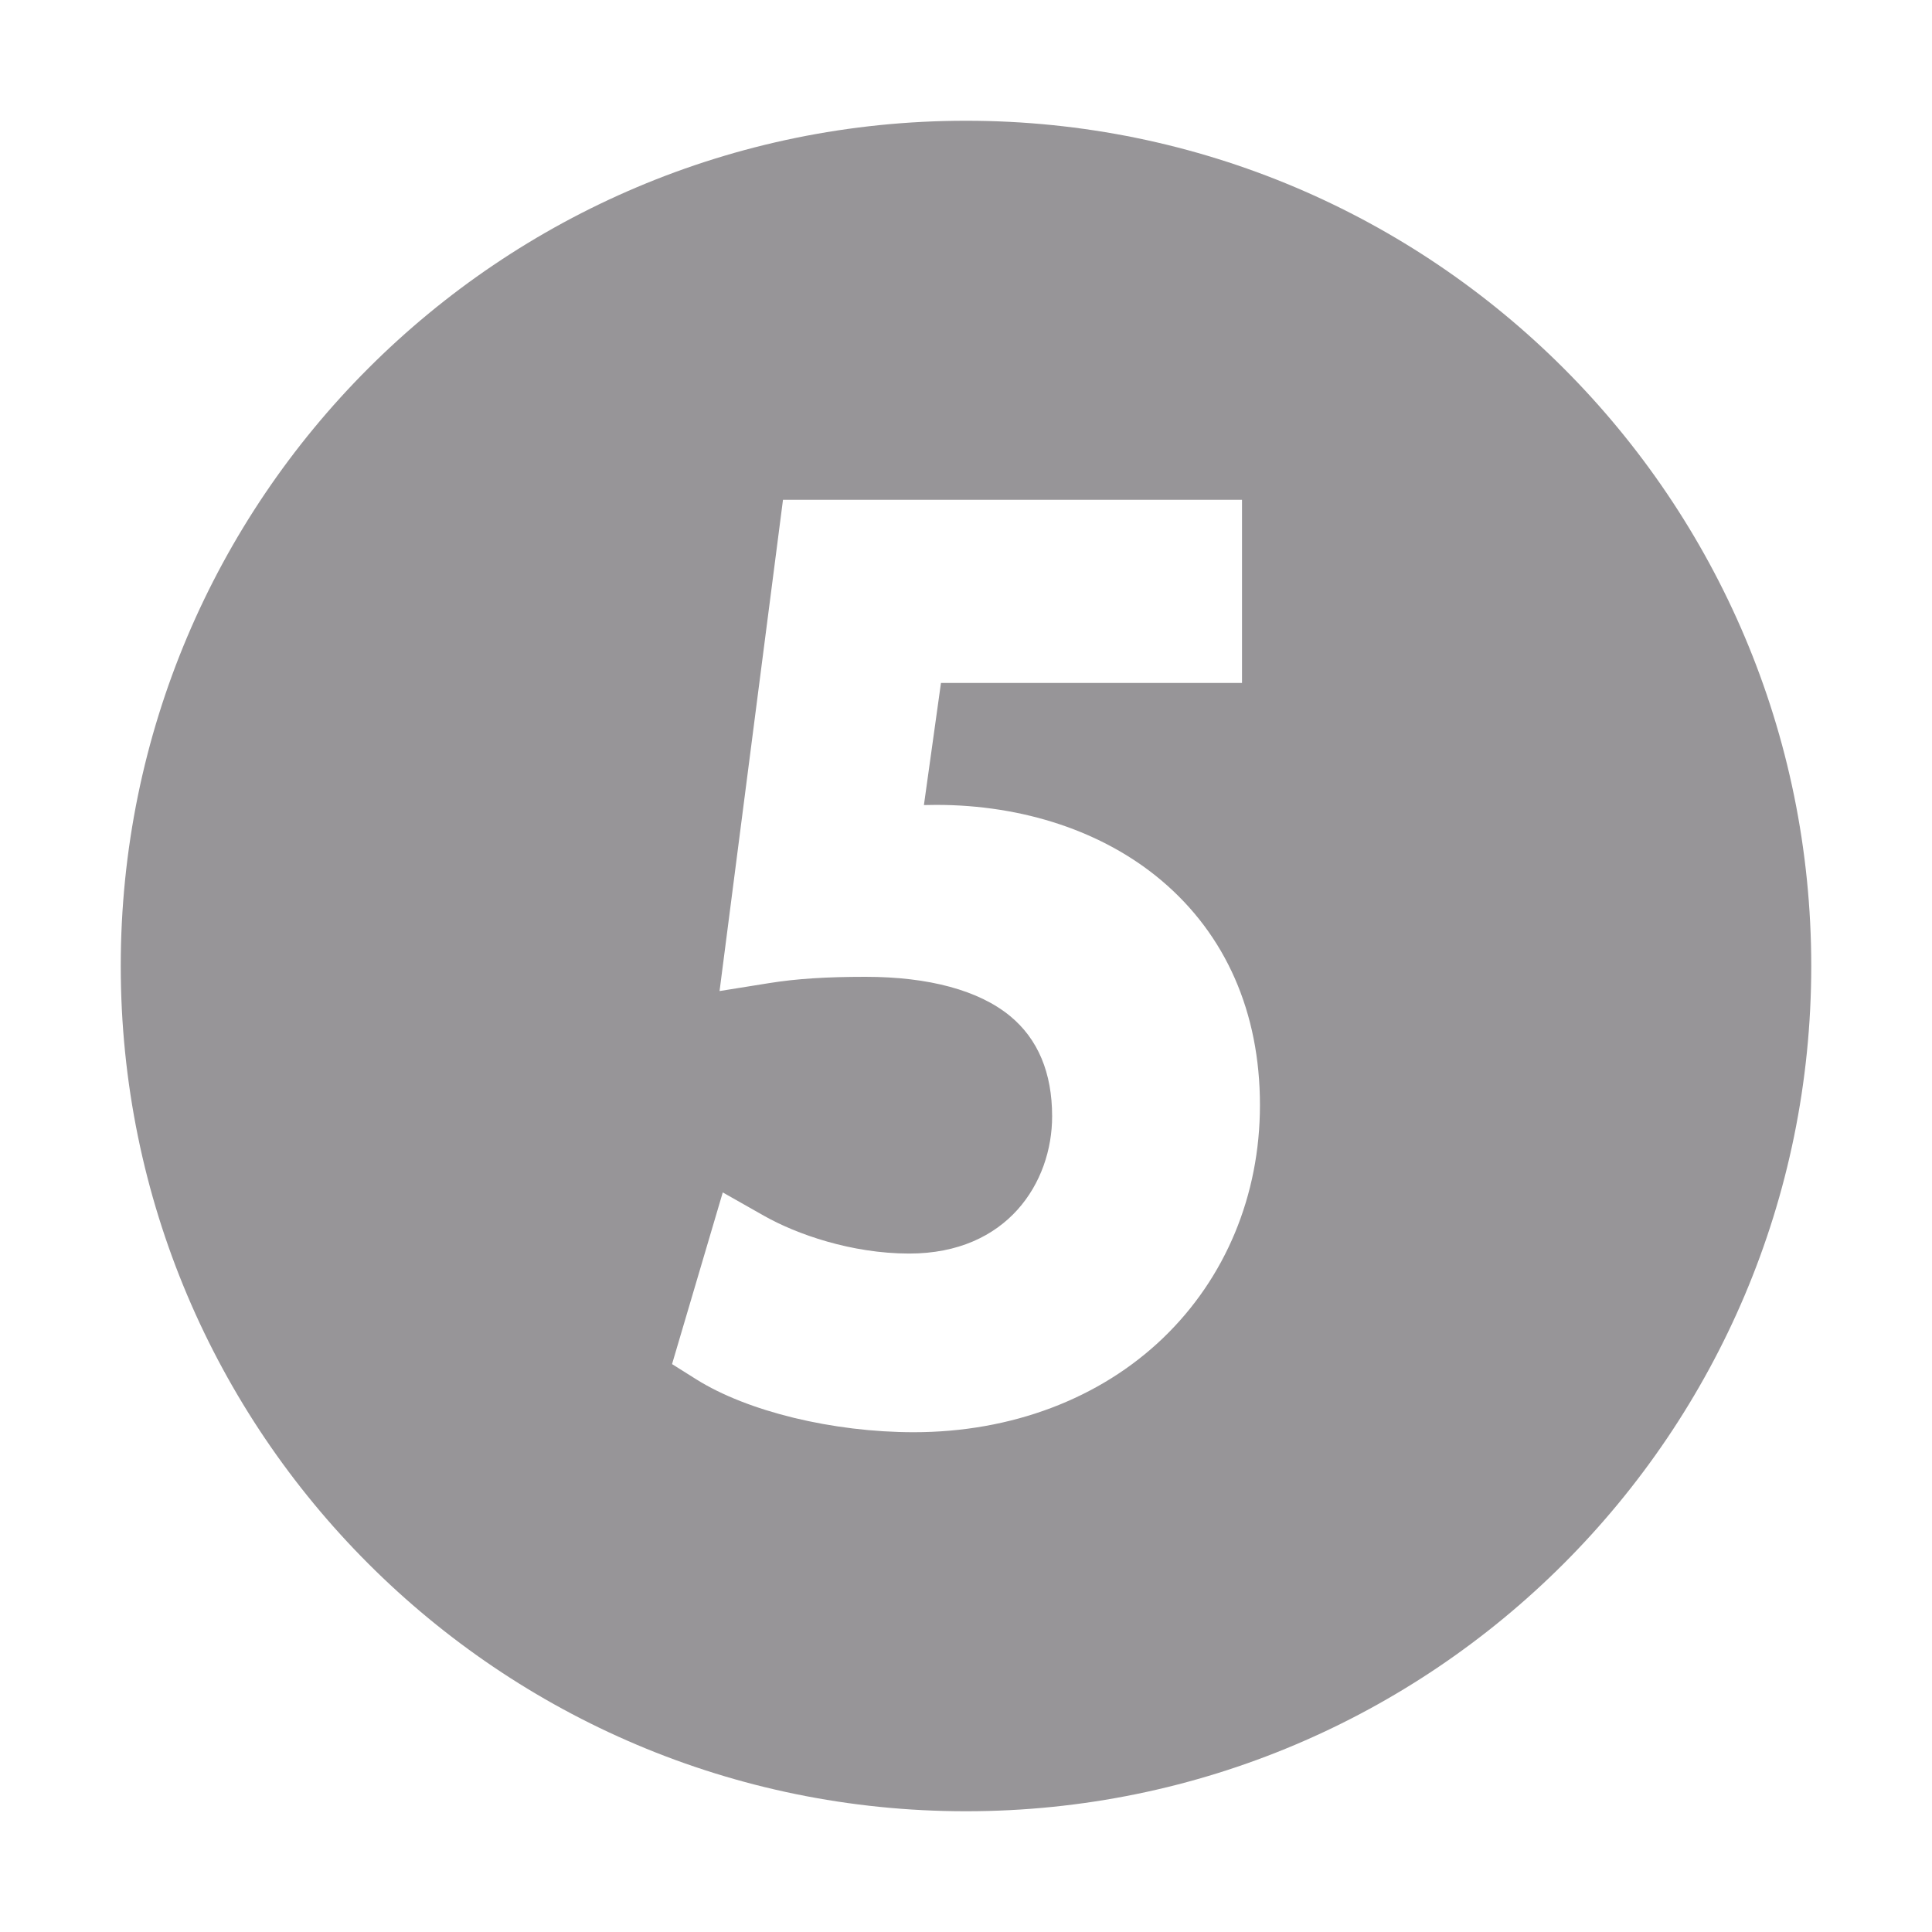 <?xml version="1.0" standalone="no"?><!DOCTYPE svg PUBLIC "-//W3C//DTD SVG 1.1//EN" "http://www.w3.org/Graphics/SVG/1.1/DTD/svg11.dtd"><svg t="1502159305468" class="icon" style="" viewBox="0 0 1024 1024" version="1.1" xmlns="http://www.w3.org/2000/svg" p-id="3076" xmlns:xlink="http://www.w3.org/1999/xlink" width="32" height="32"><defs><style type="text/css"></style></defs><path d="M512 64C264.576 64 64 264.576 64 512c0 247.422 200.576 448 448 448 247.422 0 448-200.578 448-448C960 264.576 759.422 64 512 64zM616.476 709.158c-33.512 32.208-80.45 49.946-132.166 49.946-42.932 0-88.182-11.004-115.278-28.036l-12.832-8.066 26.884-90.996 21.906 12.412c17.056 9.664 46.226 19.99 76.94 19.99 52.022 0 75.718-37.708 75.718-72.746 0-23.09-7.5-40.972-22.29-53.148-16.516-13.596-43.006-20.782-76.614-20.782-20.906 0-36.616 1.022-50.94 3.314l-26.424 4.23 33.622-260.38 243.286 0 0 97.07-159.552 0-9.042 64.736c2.052-0.062 4.214-0.1 6.502-0.1 46.3 0 88.642 14.178 119.224 39.924 34.266 28.846 52.378 70.06 52.378 119.194C667.8 633.51 649.574 677.348 616.476 709.158z" p-id="3077" fill="#979598"></path></svg>